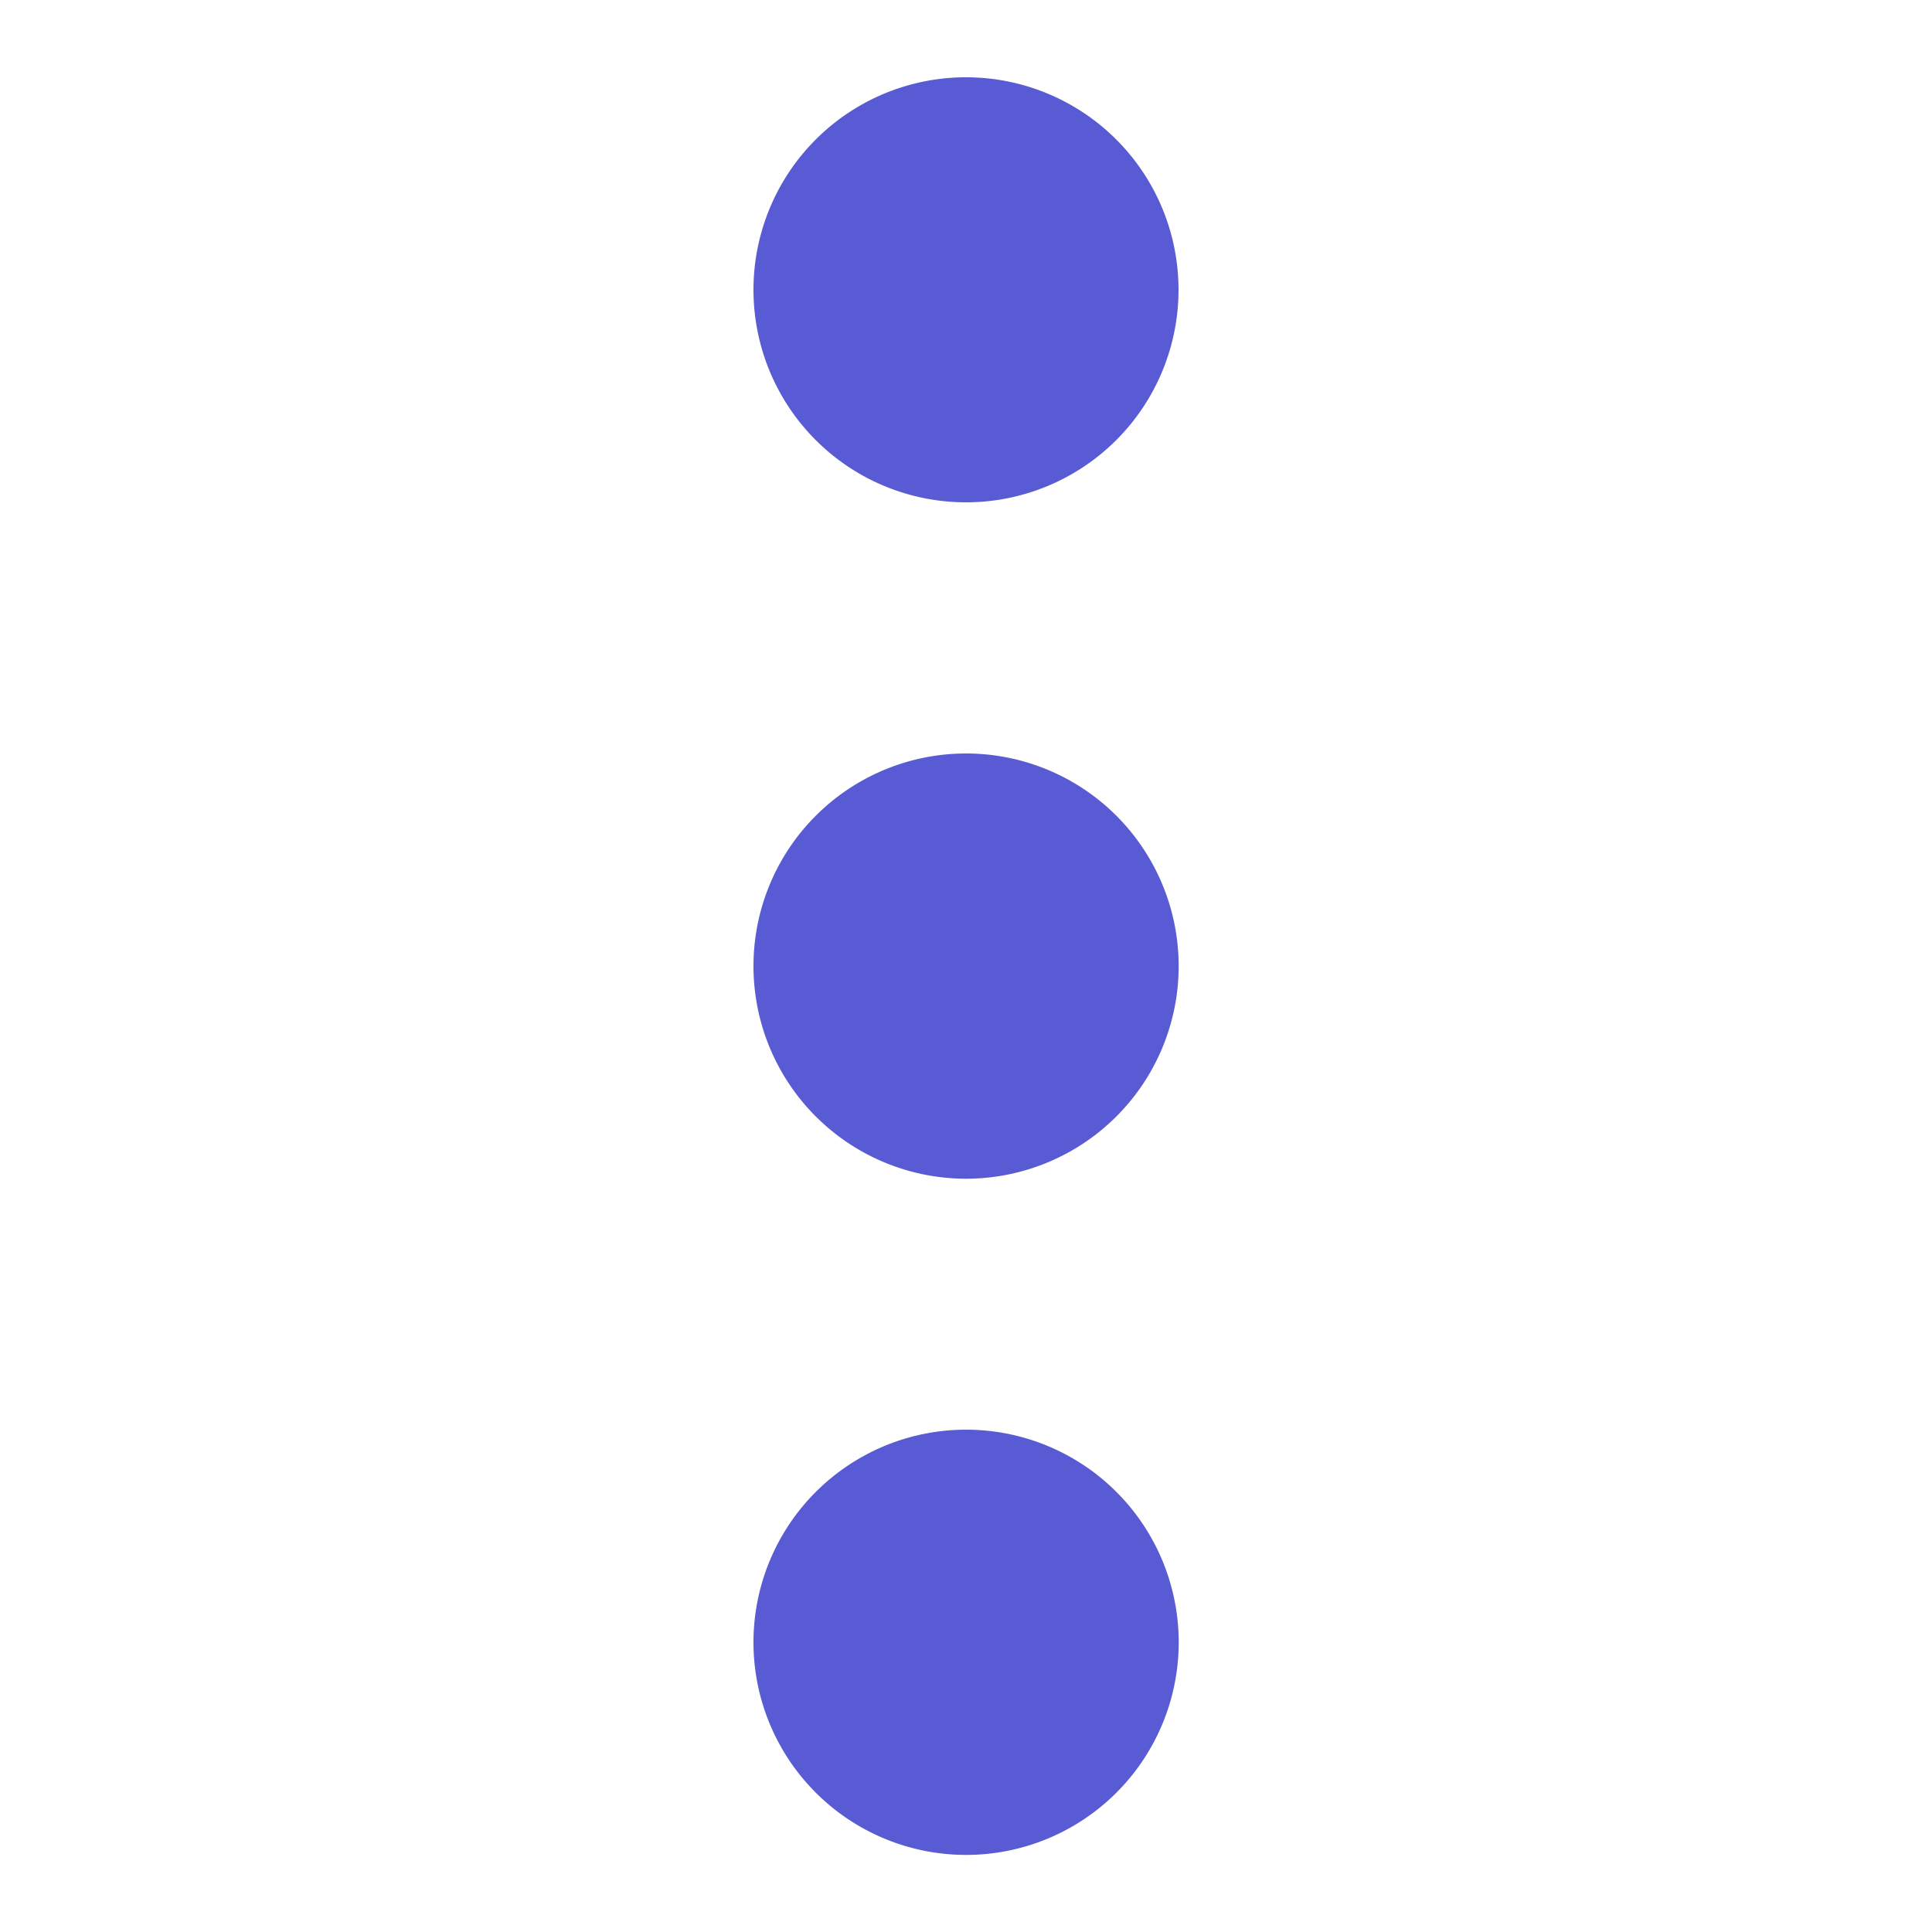 <svg xmlns="http://www.w3.org/2000/svg" viewBox="0 0 20 20" id="Dots"><path d="M10.001 7.8a2.2 2.2 0 1 0 0 4.402A2.2 2.2 0 0 0 10 7.8zm0-2.6A2.2 2.2 0 1 0 9.999.8a2.2 2.2 0 0 0 .002 4.4zm0 9.6a2.2 2.2 0 1 0 0 4.402 2.2 2.2 0 0 0 0-4.402z" fill="#595bd4" class="color000000 svgShape"></path></svg>